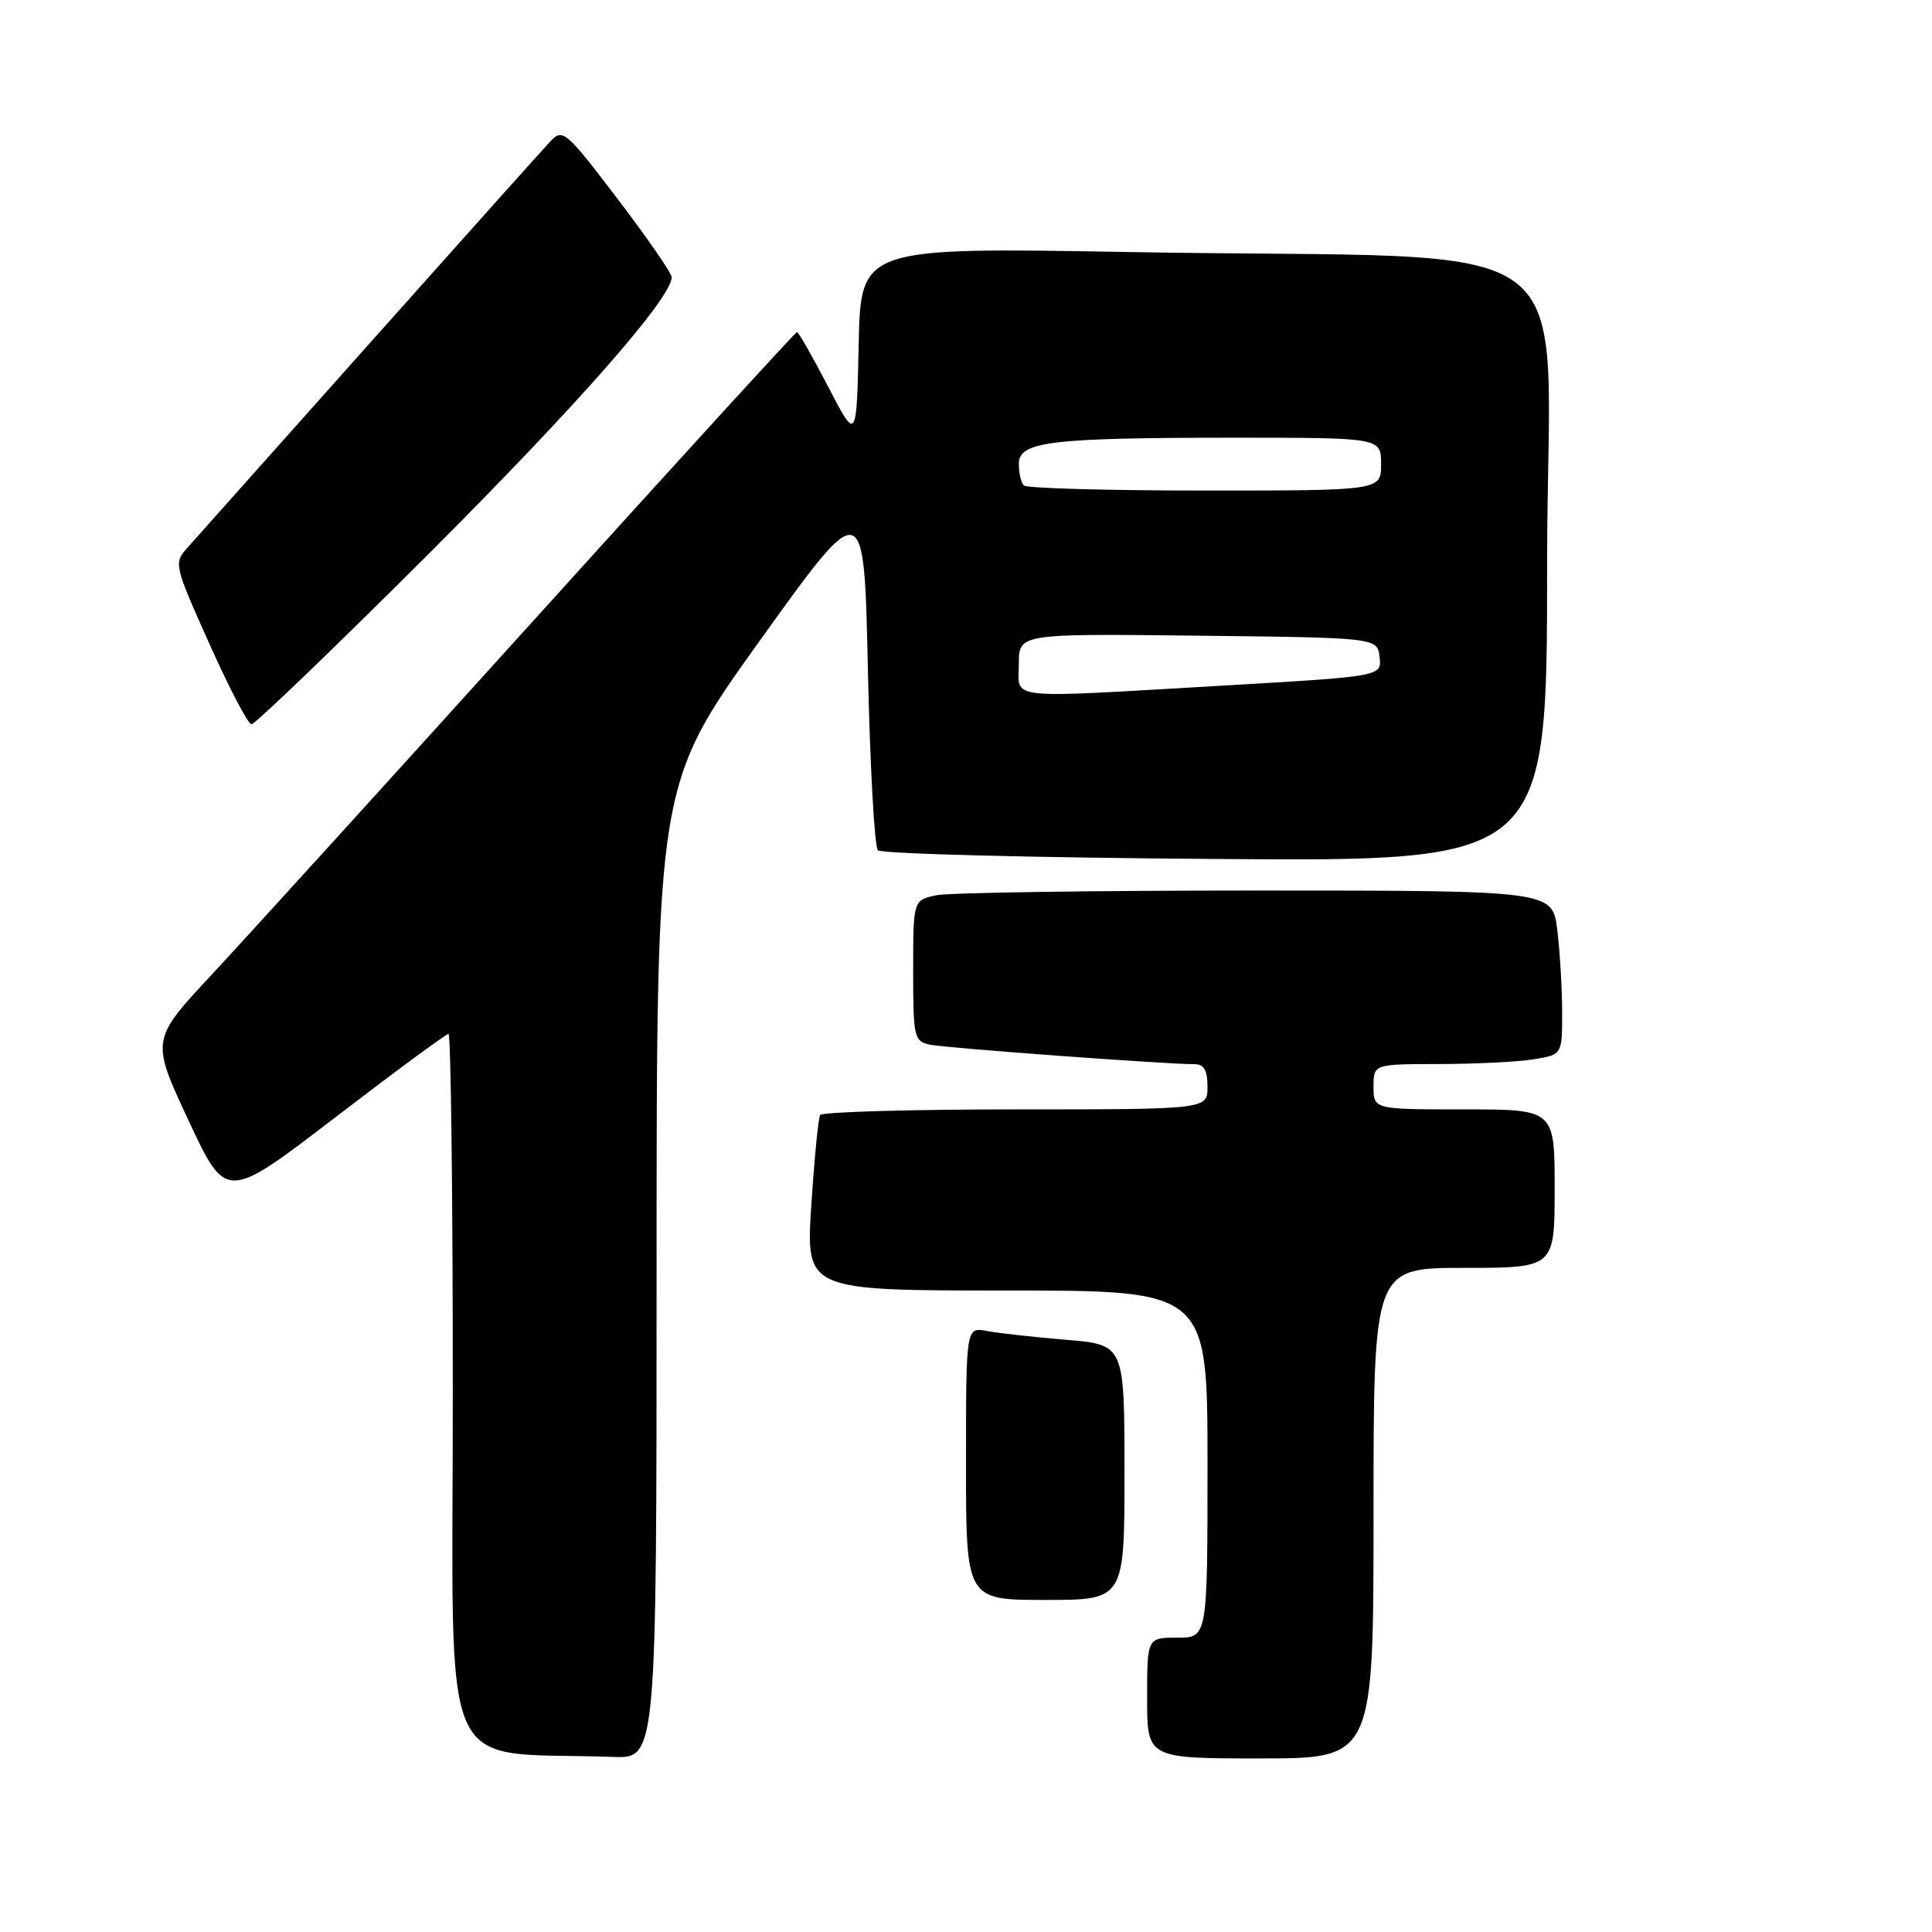 <?xml version="1.0" encoding="UTF-8" standalone="no"?>
<!DOCTYPE svg PUBLIC "-//W3C//DTD SVG 1.1//EN" "http://www.w3.org/Graphics/SVG/1.1/DTD/svg11.dtd" >
<svg xmlns="http://www.w3.org/2000/svg" xmlns:xlink="http://www.w3.org/1999/xlink" version="1.1" viewBox="0 0 256 256">
 <g >
 <path fill="currentColor"
d=" M 87.00 168.48 C 87.00 103.96 87.00 103.96 100.75 84.79 C 114.50 65.63 114.50 65.63 115.00 88.73 C 115.28 101.44 115.87 112.21 116.33 112.67 C 116.79 113.13 136.93 113.65 161.08 113.82 C 205.00 114.15 205.00 114.15 205.00 74.68 C 205.00 29.18 212.14 34.51 149.78 33.40 C 114.06 32.77 114.06 32.77 113.78 45.63 C 113.50 58.50 113.50 58.50 109.74 51.25 C 107.67 47.26 105.81 44.00 105.61 44.00 C 105.41 44.00 89.69 61.21 70.67 82.25 C 51.66 103.29 32.48 124.39 28.05 129.15 C 20.00 137.79 20.00 137.79 24.98 148.47 C 29.97 159.14 29.97 159.14 44.41 148.07 C 52.35 141.98 59.11 137.00 59.43 137.00 C 59.74 137.00 60.00 158.36 60.00 184.46 C 60.00 237.20 57.70 231.97 81.25 232.80 C 87.00 233.00 87.00 233.00 87.00 168.48 Z  M 182.00 200.50 C 182.00 168.00 182.00 168.00 194.00 168.00 C 206.00 168.00 206.00 168.00 206.00 157.50 C 206.00 147.00 206.00 147.00 194.00 147.00 C 182.00 147.00 182.00 147.00 182.00 144.00 C 182.00 141.00 182.00 141.00 190.75 140.99 C 195.56 140.98 201.19 140.70 203.25 140.36 C 207.00 139.74 207.00 139.74 206.99 134.12 C 206.99 131.03 206.70 126.14 206.35 123.25 C 205.72 118.00 205.72 118.00 166.49 118.00 C 144.91 118.00 125.84 118.28 124.13 118.62 C 121.00 119.25 121.00 119.25 121.00 128.61 C 121.00 137.50 121.11 137.98 123.25 138.43 C 125.39 138.87 154.57 141.02 158.25 141.01 C 159.53 141.00 160.00 141.81 160.00 144.00 C 160.00 147.00 160.00 147.00 134.56 147.00 C 120.57 147.00 108.92 147.34 108.67 147.75 C 108.43 148.16 107.90 153.56 107.50 159.75 C 106.78 171.00 106.78 171.00 133.39 171.00 C 160.00 171.00 160.00 171.00 160.00 194.00 C 160.00 217.00 160.00 217.00 156.00 217.00 C 152.00 217.00 152.00 217.00 152.00 225.00 C 152.00 233.00 152.00 233.00 167.00 233.00 C 182.00 233.00 182.00 233.00 182.00 200.50 Z  M 149.00 195.09 C 149.00 178.17 149.00 178.17 141.25 177.53 C 136.99 177.17 132.26 176.65 130.75 176.36 C 128.00 175.84 128.00 175.84 128.00 193.92 C 128.00 212.00 128.00 212.00 138.50 212.00 C 149.00 212.00 149.00 212.00 149.00 195.09 Z  M 56.44 73.75 C 76.36 53.86 89.00 39.49 89.00 36.73 C 89.00 36.20 85.77 31.52 81.82 26.34 C 74.99 17.36 74.56 17.00 72.95 18.71 C 72.02 19.69 61.22 31.75 48.97 45.50 C 36.71 59.25 25.85 71.43 24.83 72.58 C 23.01 74.62 23.06 74.85 27.74 85.30 C 30.36 91.16 32.87 95.96 33.32 95.97 C 33.77 95.99 44.17 85.99 56.44 73.75 Z  M 135.00 87.98 C 135.00 83.96 135.00 83.96 158.75 84.23 C 182.50 84.50 182.50 84.50 182.80 87.06 C 183.10 89.62 183.10 89.62 162.30 90.83 C 132.65 92.55 135.00 92.79 135.00 87.98 Z  M 135.67 64.33 C 135.30 63.97 135.00 62.68 135.00 61.47 C 135.00 58.50 139.13 58.00 163.64 58.00 C 183.00 58.00 183.00 58.00 183.00 61.50 C 183.00 65.00 183.00 65.00 159.67 65.00 C 146.83 65.00 136.03 64.70 135.67 64.33 Z "/>
</g>
</svg>